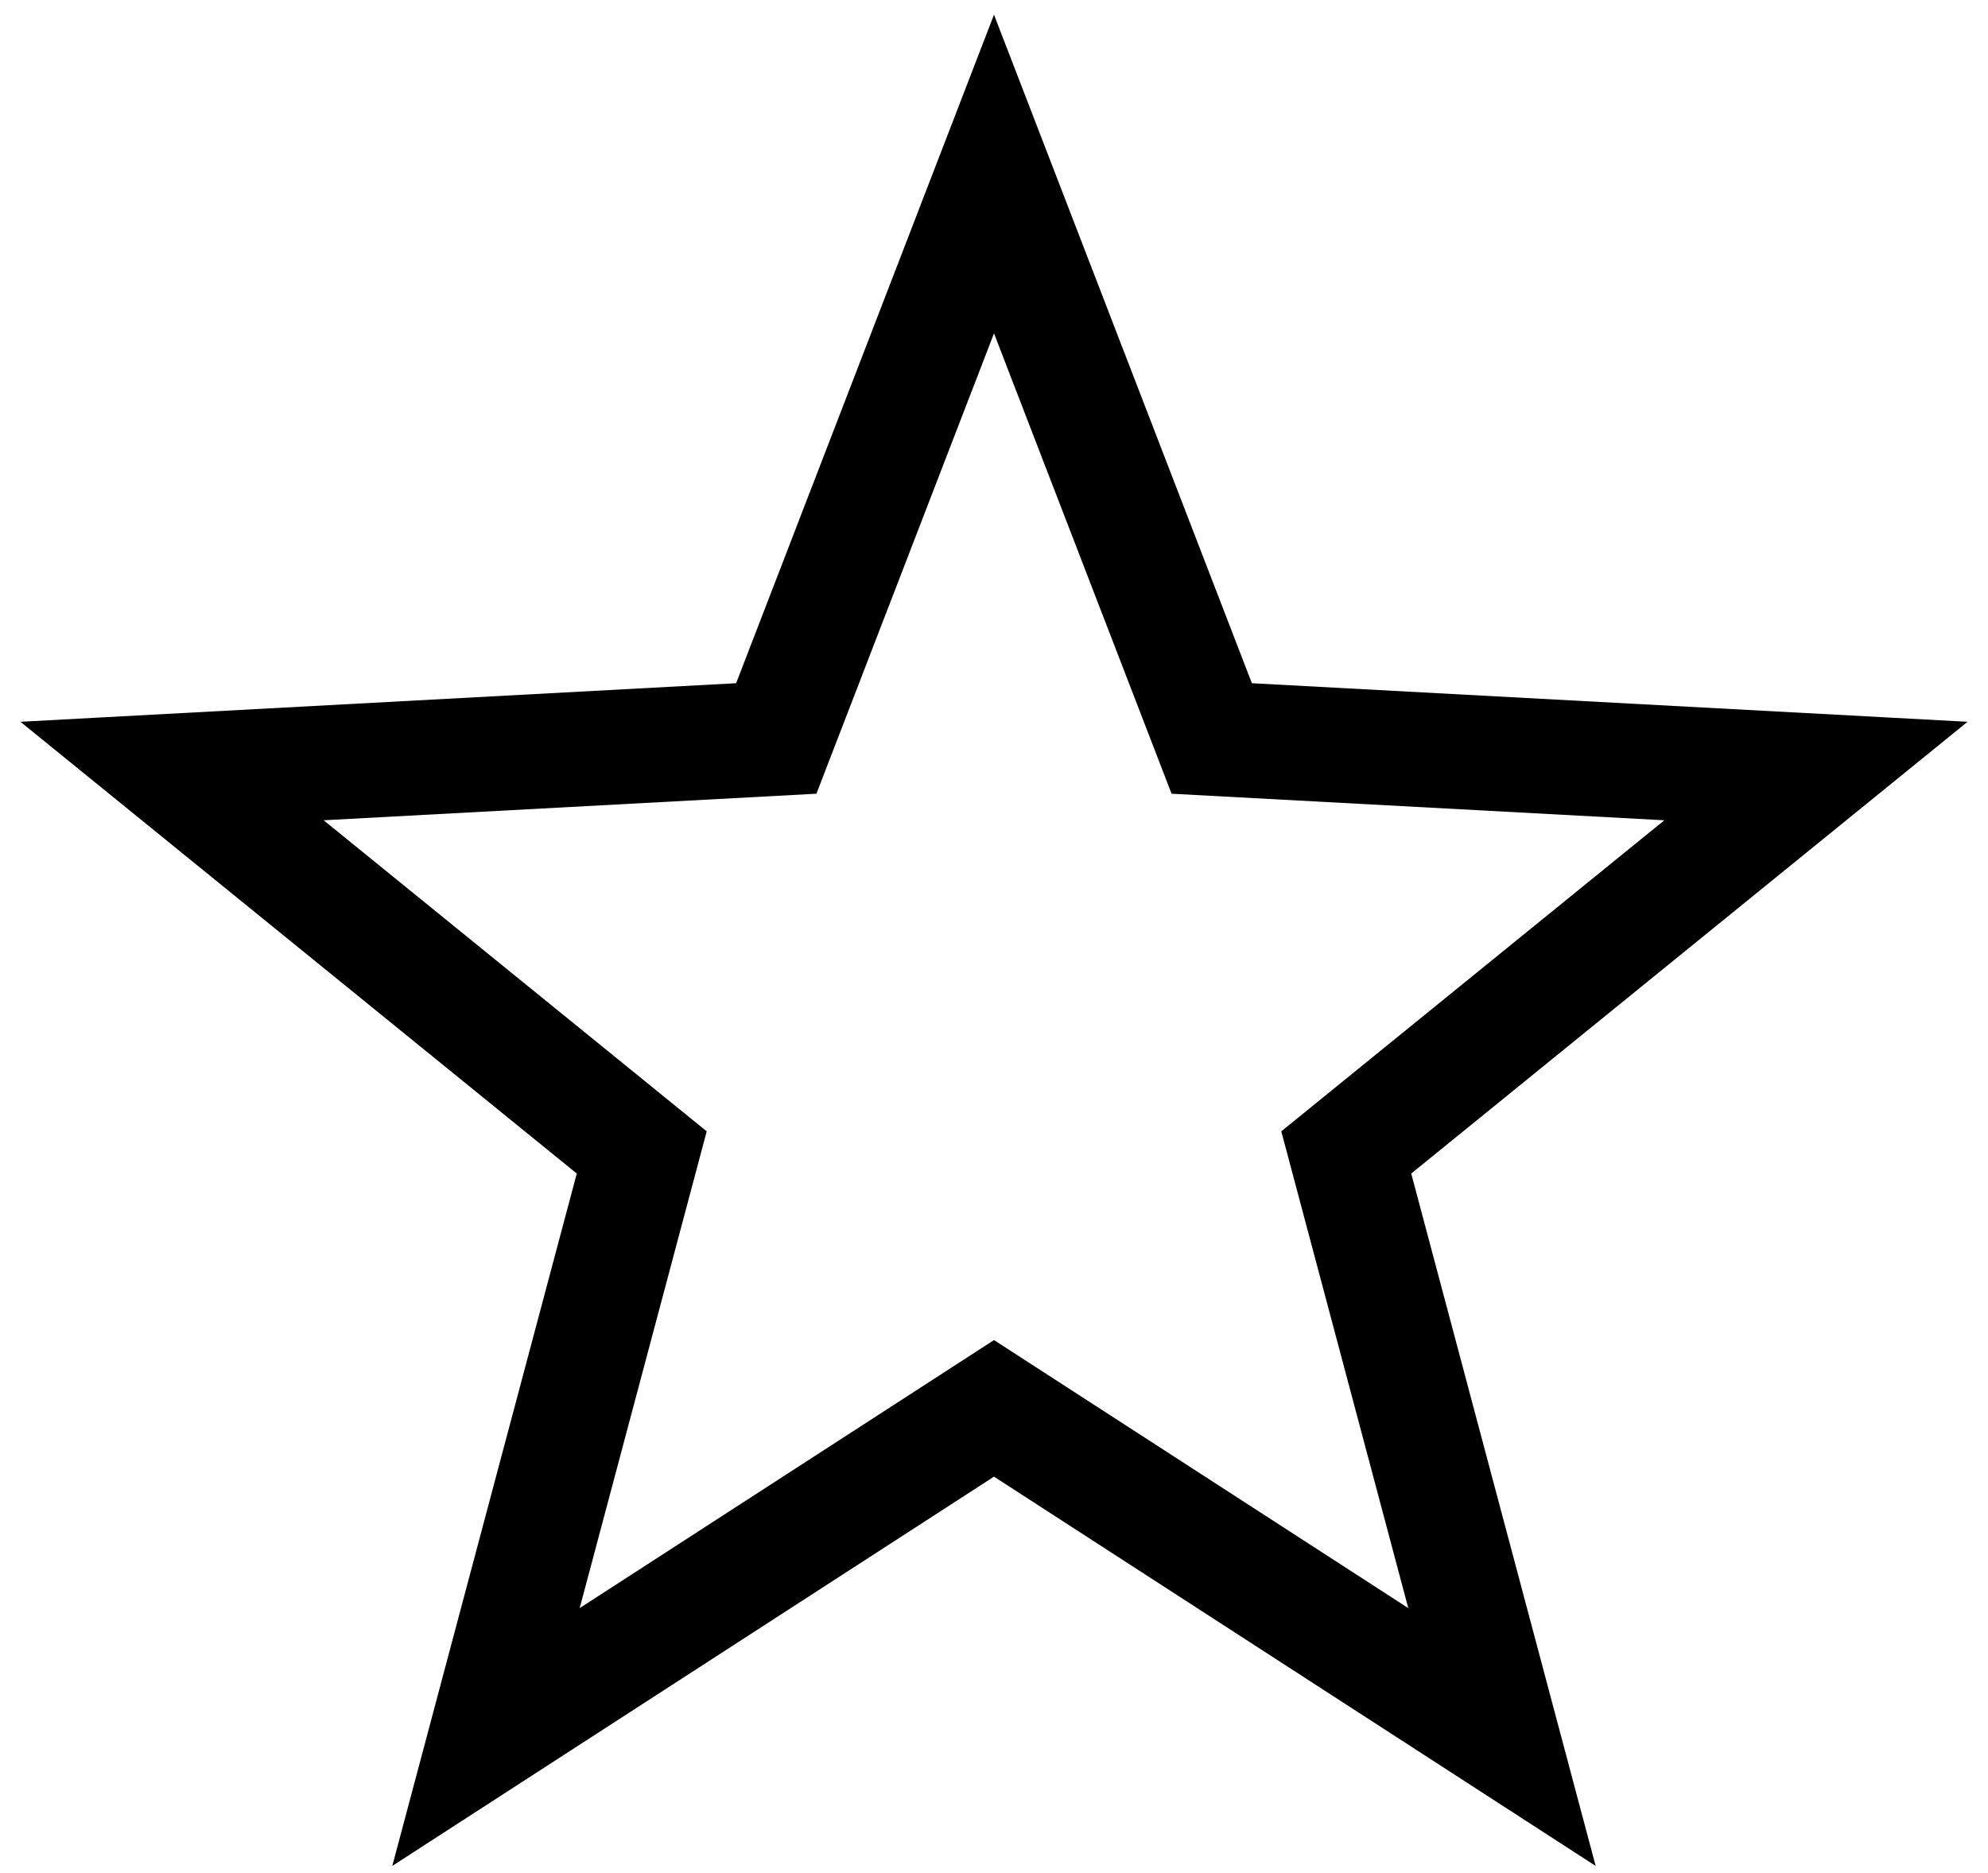 <?xml version="1.0" encoding="UTF-8" standalone="no"?>
<svg width="52px" height="49px" viewBox="0 0 52 49" version="1.1" xmlns="http://www.w3.org/2000/svg" xmlns:xlink="http://www.w3.org/1999/xlink">
    <!-- Generator: Sketch 39.1 (31720) - http://www.bohemiancoding.com/sketch -->
    <title>star</title>
    <desc>Created with Sketch.</desc>
    <defs></defs>
    <g id="Page-1" stroke="none" stroke-width="1" fill="none" fill-rule="evenodd">
        <g id="Run-The-Town-V3.2" transform="translate(-486, -972)">
            <g id="top-section" transform="translate(42, 928)">
                <g id="star" transform="translate(445, 45)">
                    <rect id="Rectangle-path" x="0" y="0" width="50" height="50"></rect>
                    <polygon id="Shape" stroke="#000000" stroke-width="3" points="25 3.553 30.695 18.321 46.5 19.173 34.214 29.152 38.287 44.447 25 35.848 11.712 44.447 15.786 29.152 3.5 19.173 19.305 18.321"></polygon>
                </g>
            </g>
        </g>
    </g>
</svg>